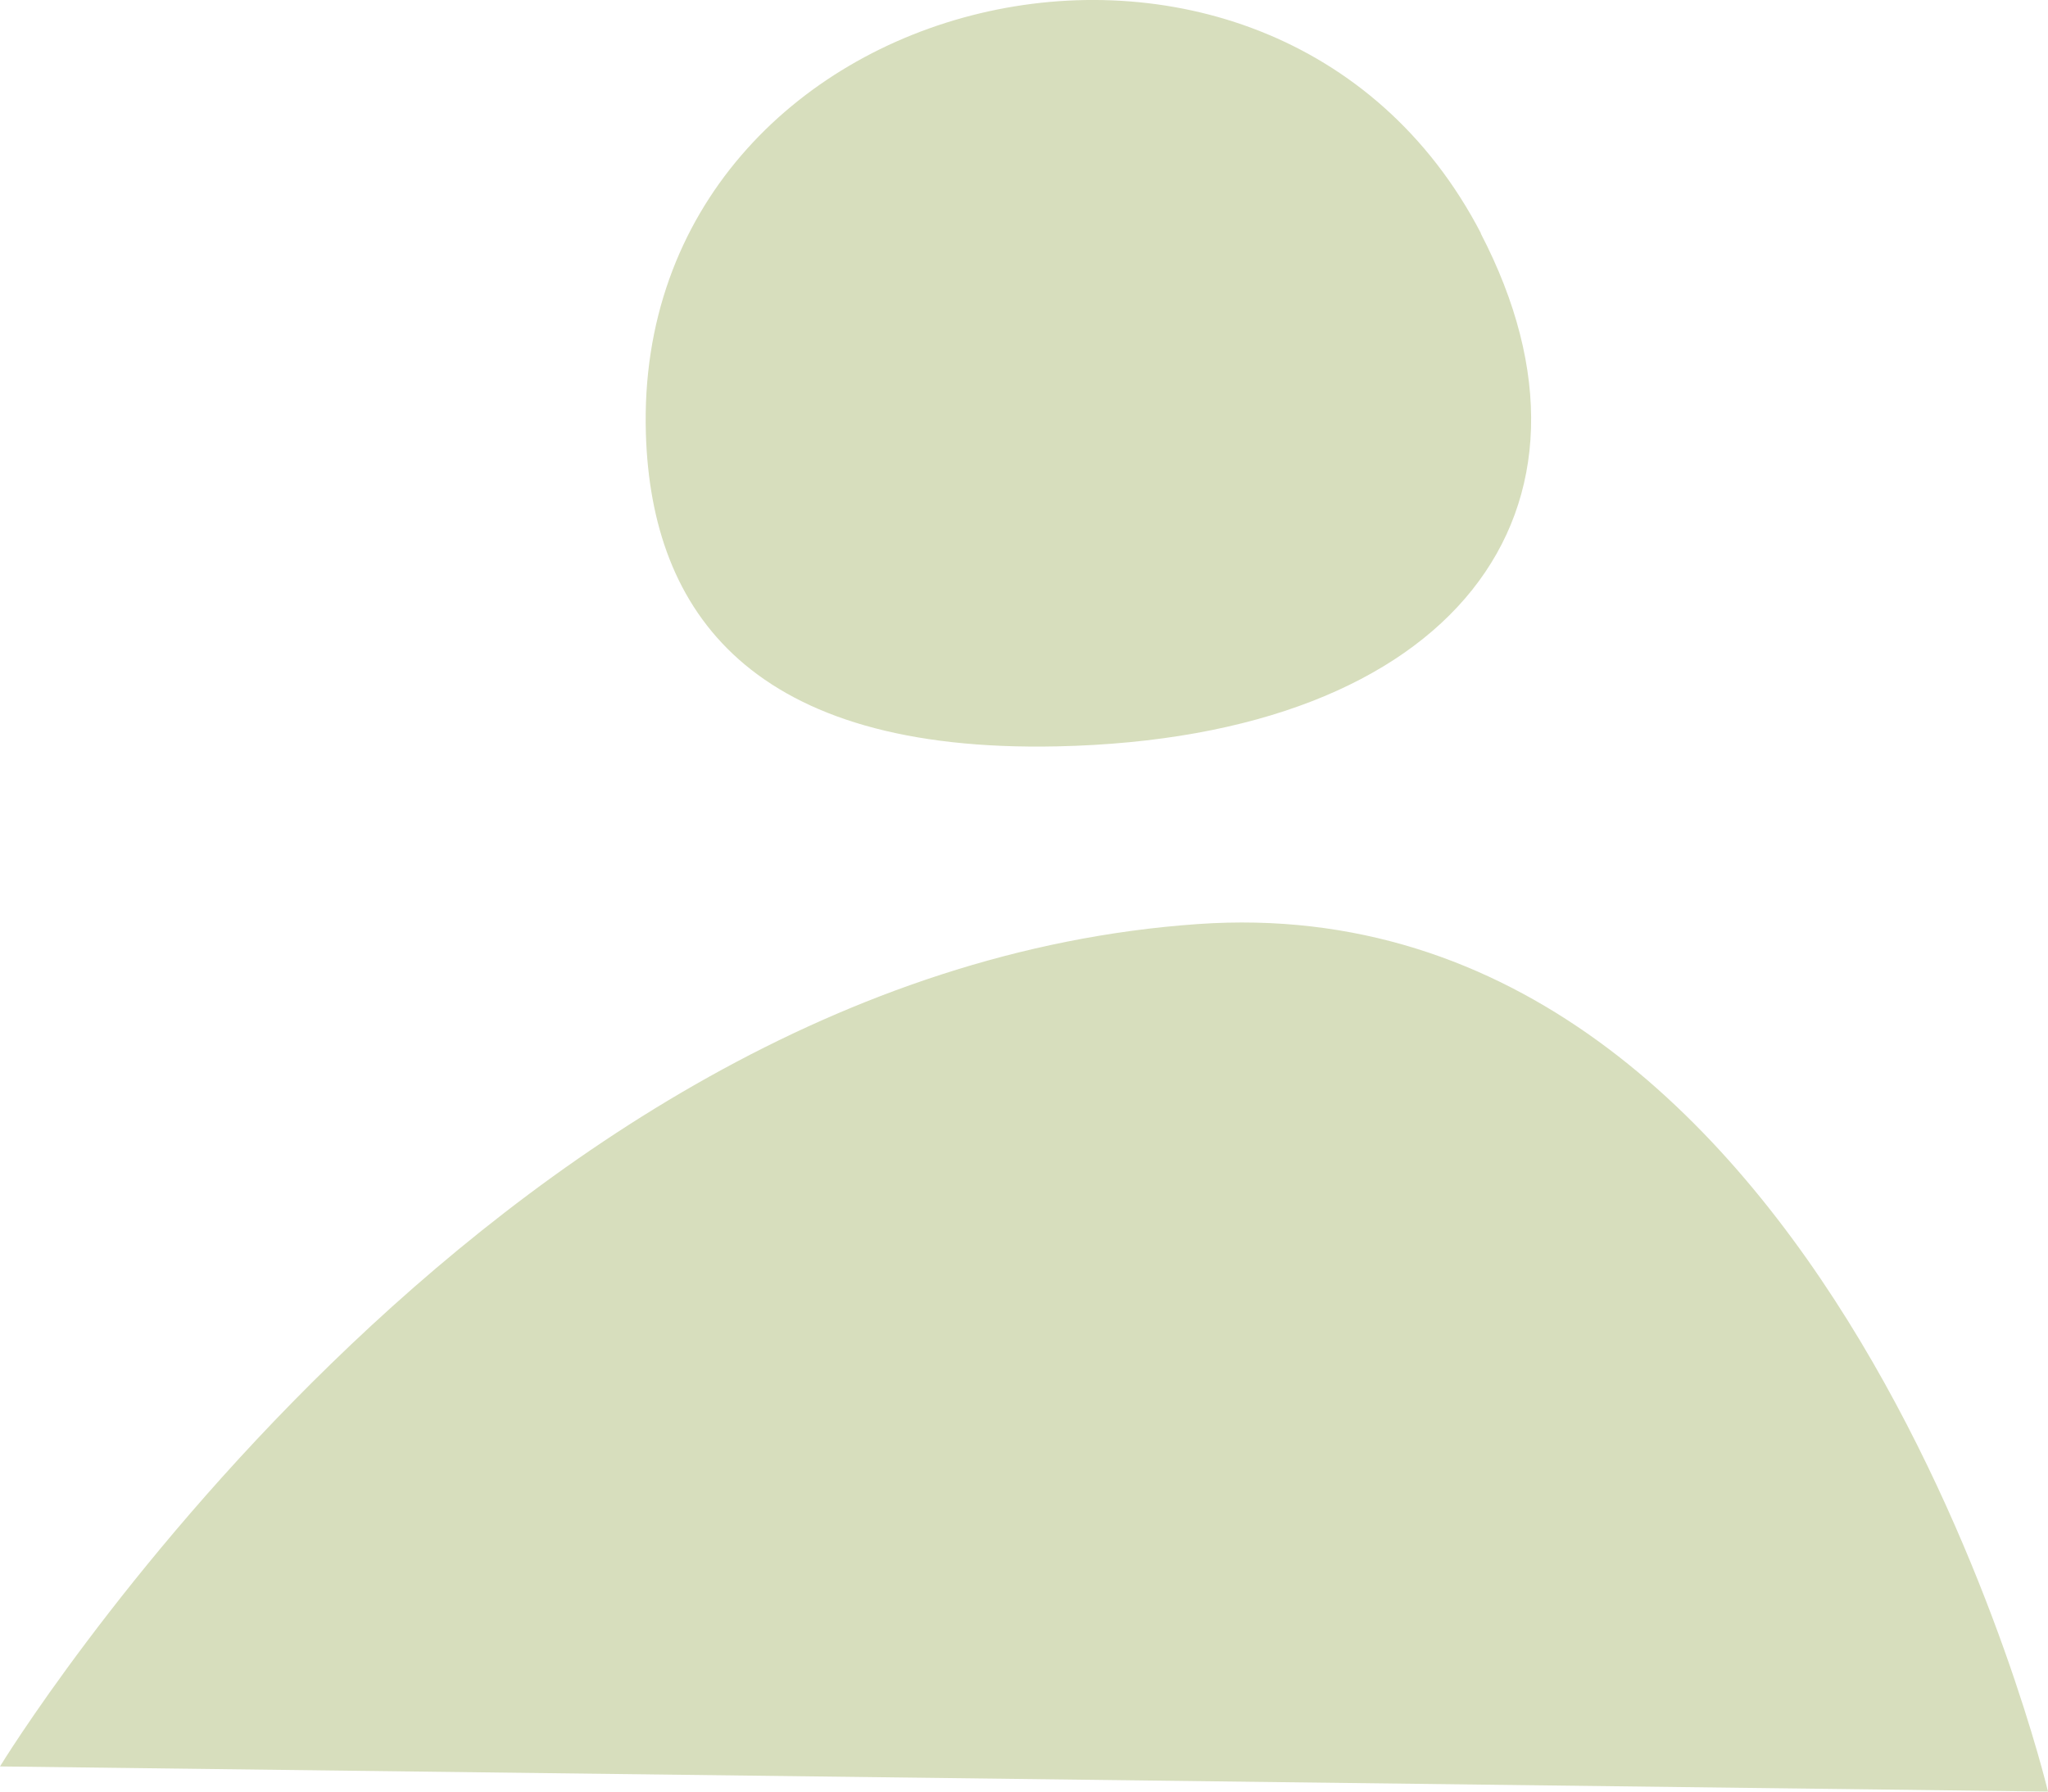 <svg width="56" height="49" viewBox="0 0 56 49" fill="none" xmlns="http://www.w3.org/2000/svg">
<g clip-path="url(#clip0_165_205)">
<path d="M17.661 11.866C17.284 -0.471 34.772 -4.635 40.494 6.38H40.487C44.407 13.919 39.8 20.178 28.913 20.413C20.547 20.594 17.81 16.749 17.661 11.866Z" fill="#D7DEBD"/>
<path d="M32.753 25.273C13.209 26.637 0 48.312 0 48.312L56 49C56 49 50.068 24.059 32.753 25.273Z" fill="#D7DEBD"/>
</g>
<defs>
<clipPath id="clip0_165_205">
<rect width="56" height="49" fill="white"/>
</clipPath>
</defs>
</svg>
